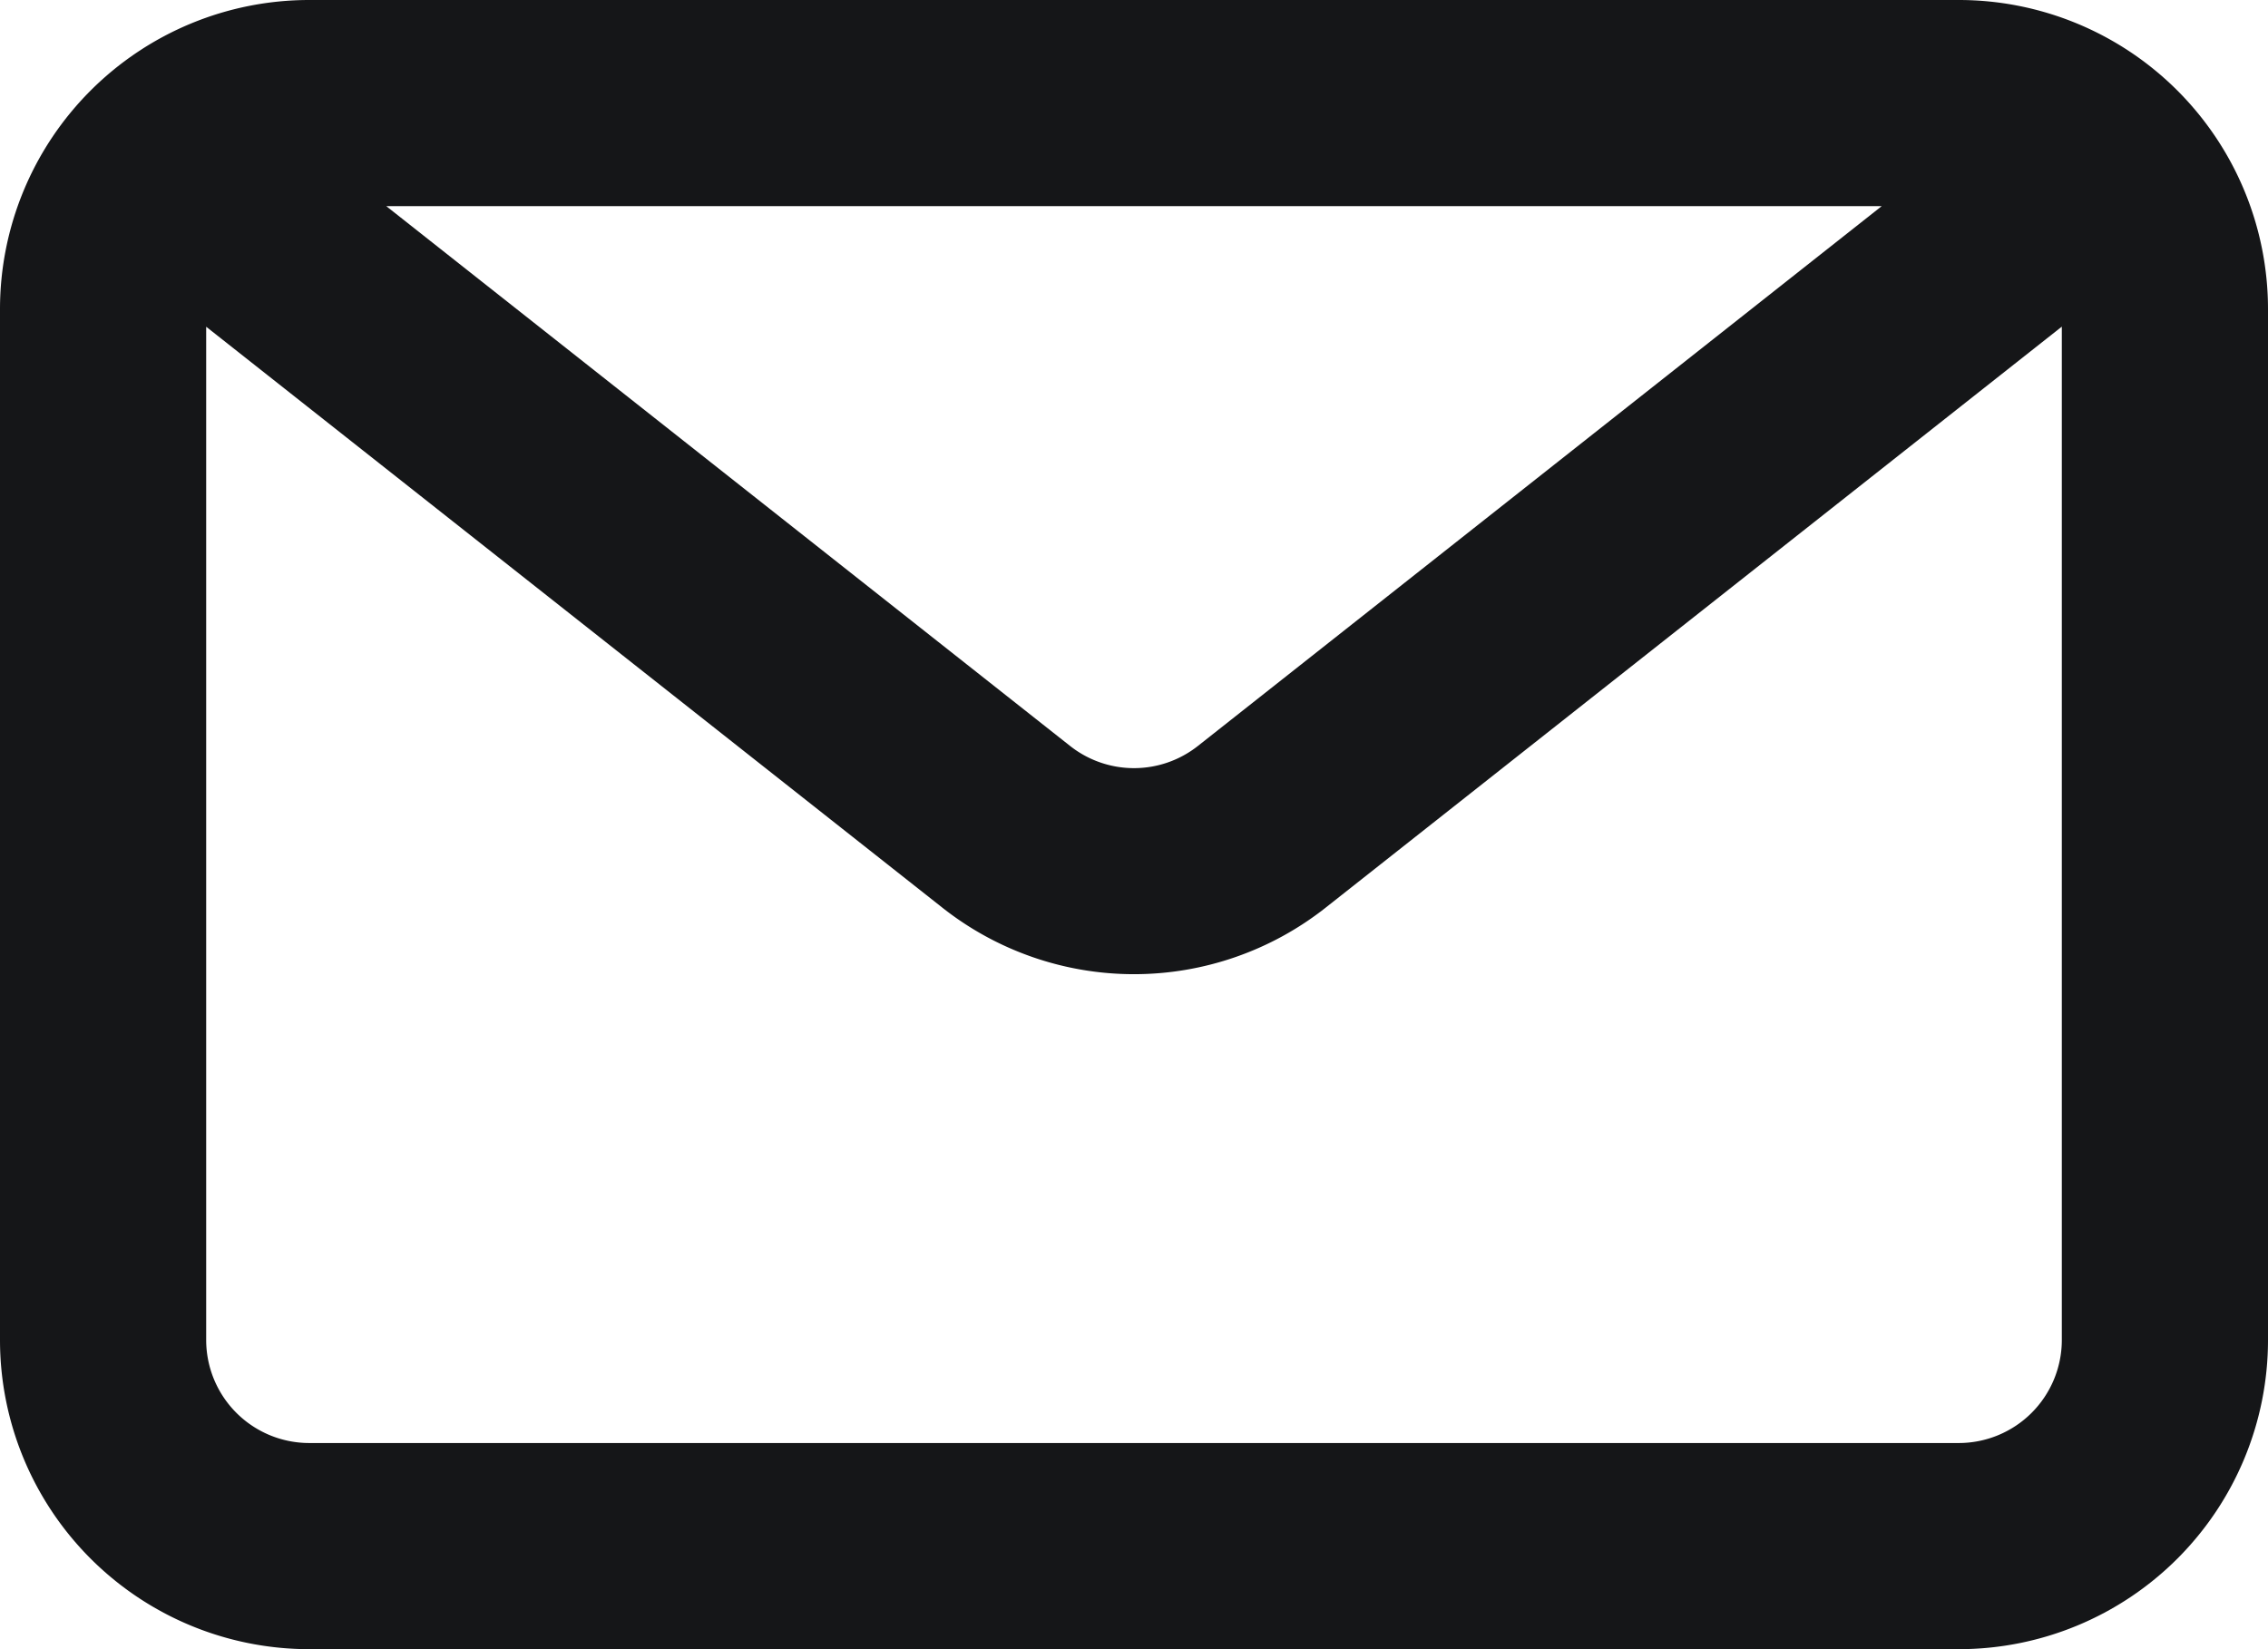 <svg width="22" height="16" fill="none" xmlns="http://www.w3.org/2000/svg"><path fill-rule="evenodd" clip-rule="evenodd" d="M19 0a3 3 0 0 1 3 3v10a3 3 0 0 1-3 3H3a3 3 0 0 1-3-3V3a3 3 0 0 1 3-3h16Zm-.747 2H3.747l6.633 5.237a1 1 0 0 0 1.24 0L18.253 2ZM2 3.169V13a1 1 0 0 0 1 1h16a1 1 0 0 0 1-1V3.169l-7.141 5.637a3 3 0 0 1-3.718 0L2 3.17Z" fill="#151618"/></svg>